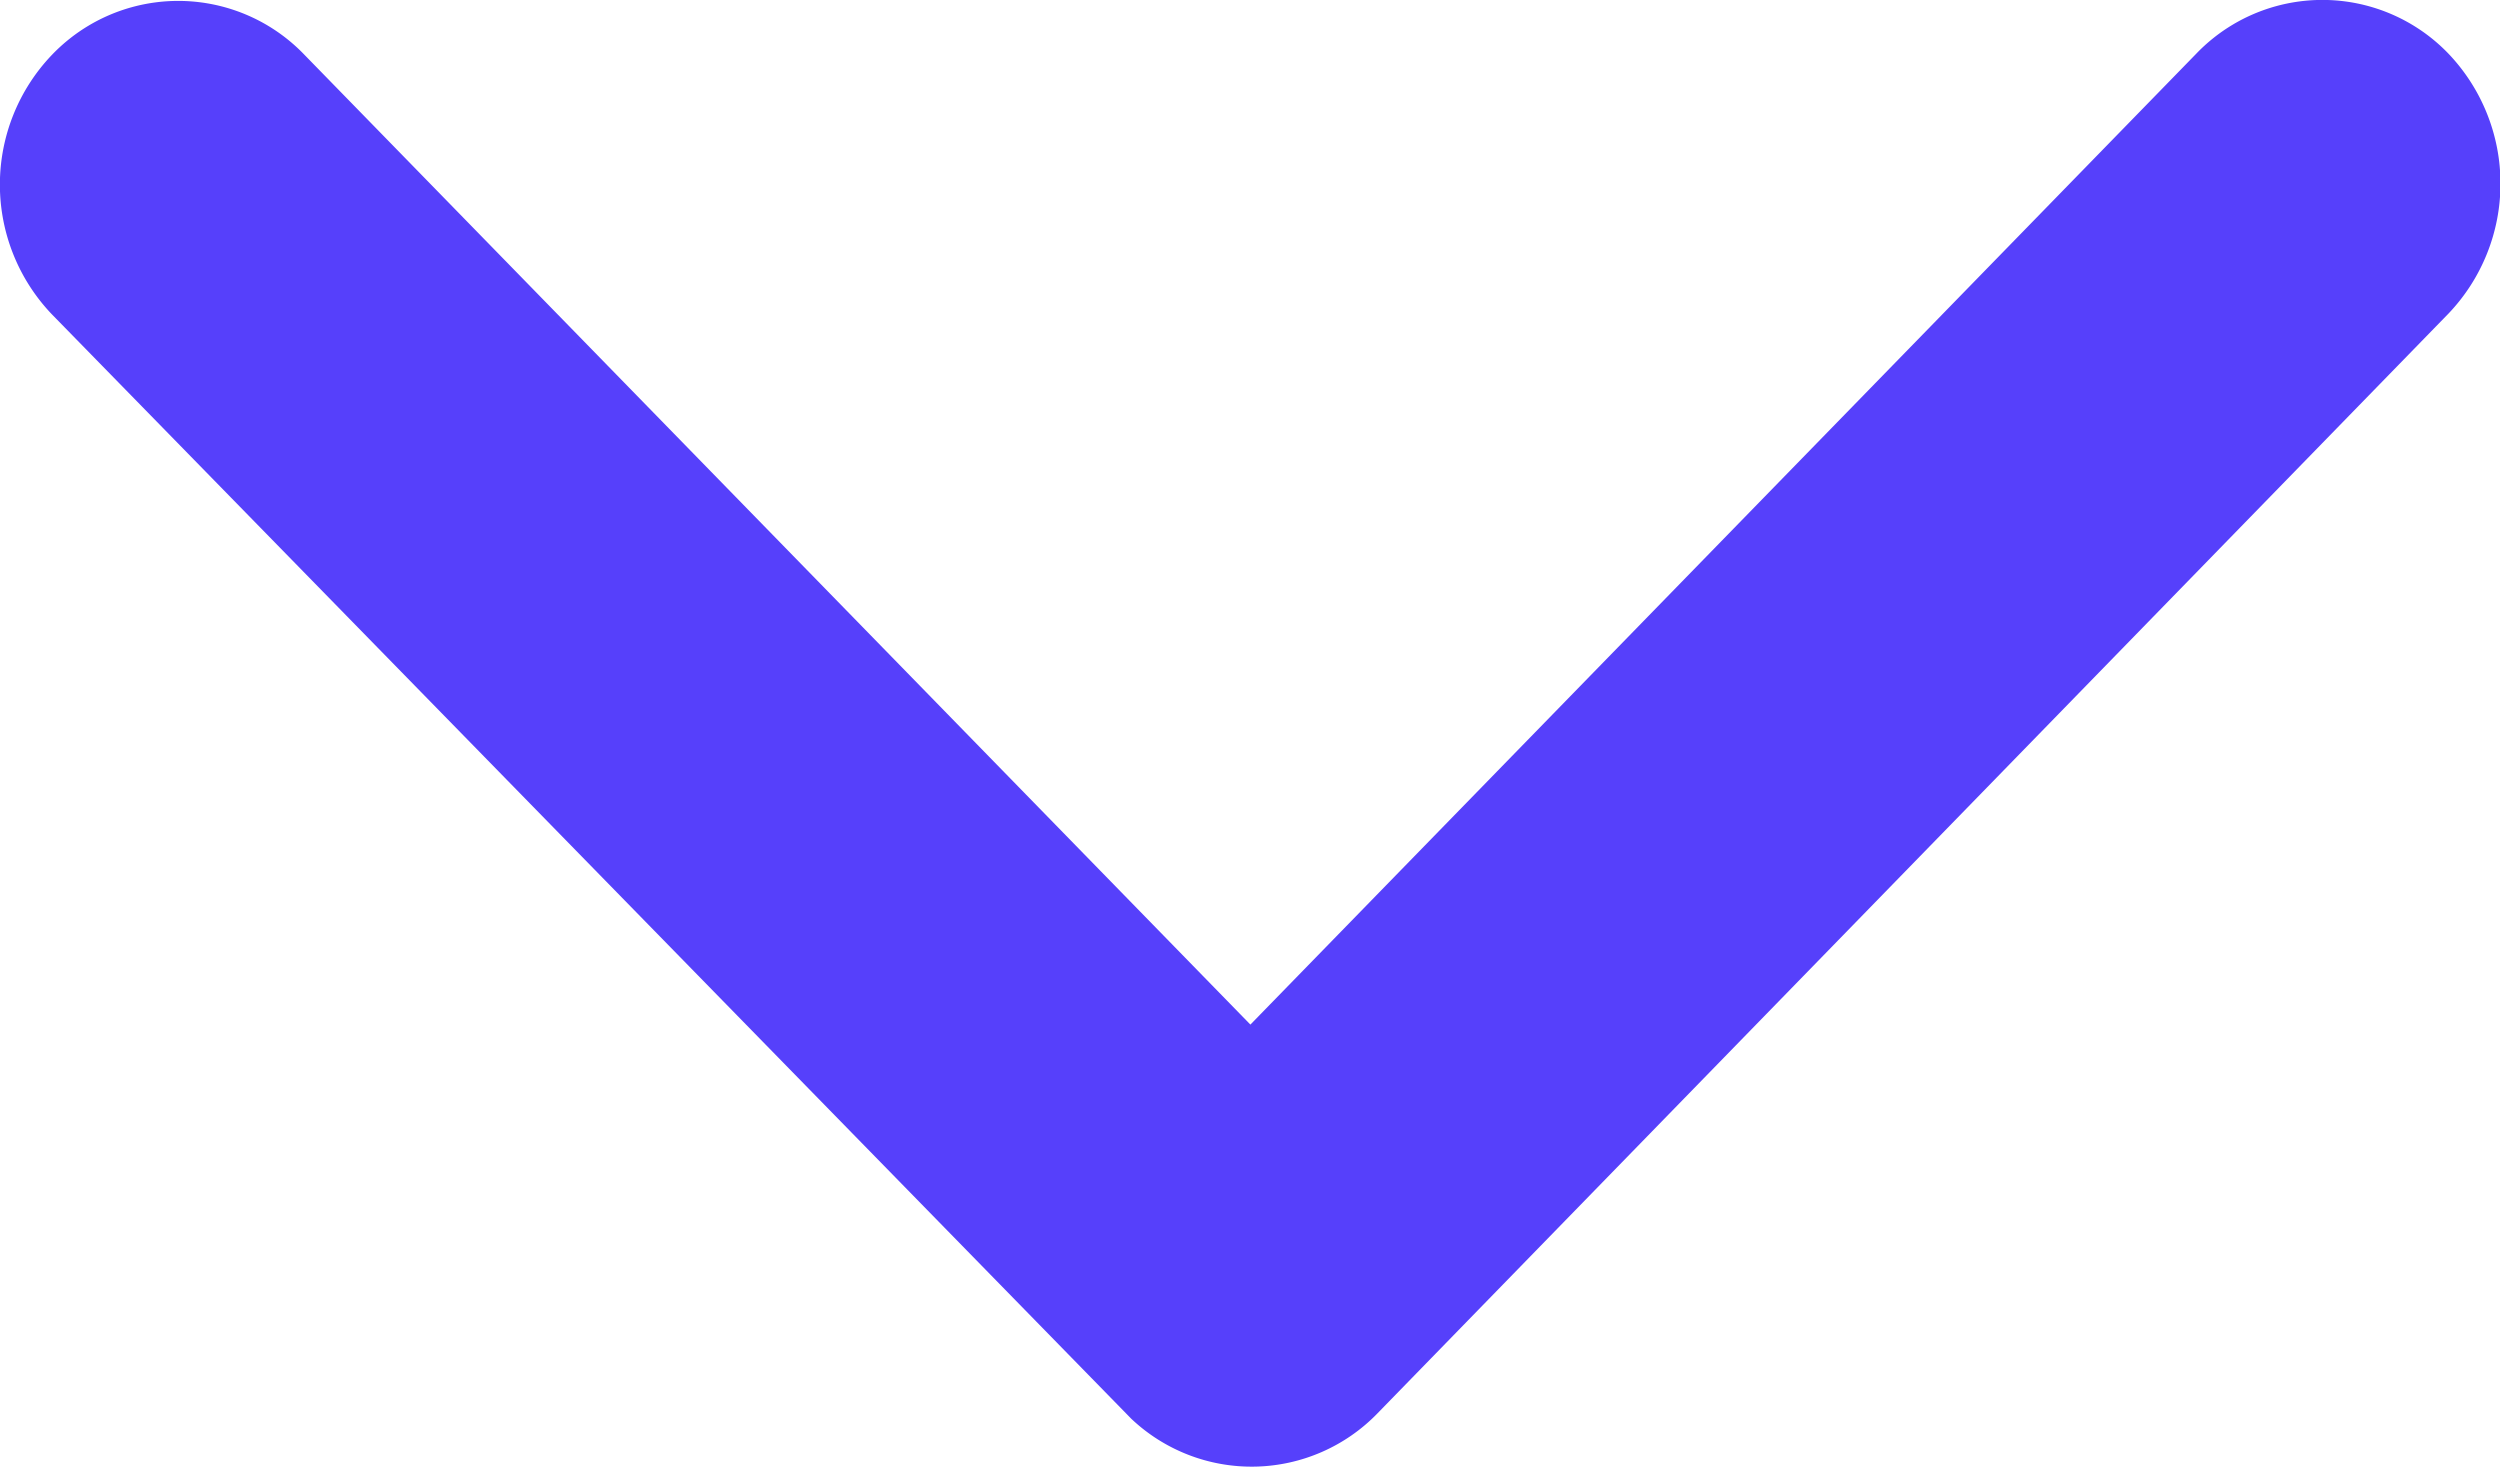 <svg xmlns="http://www.w3.org/2000/svg" width="12.688" height="7.444" viewBox="0 0 12.688 7.444">
  <path id="Icon_ionic-ios-arrow-down" data-name="Icon ionic-ios-arrow-down" d="M12.534,16.446l4.8-4.927a.887.887,0,0,1,1.281,0,.956.956,0,0,1,0,1.318l-5.436,5.582a.889.889,0,0,1-1.25.027L6.452,12.842a.953.953,0,0,1,0-1.318.887.887,0,0,1,1.281,0Z" transform="translate(-6.188 -11.246)" fill="#5640FB"/>
</svg>
